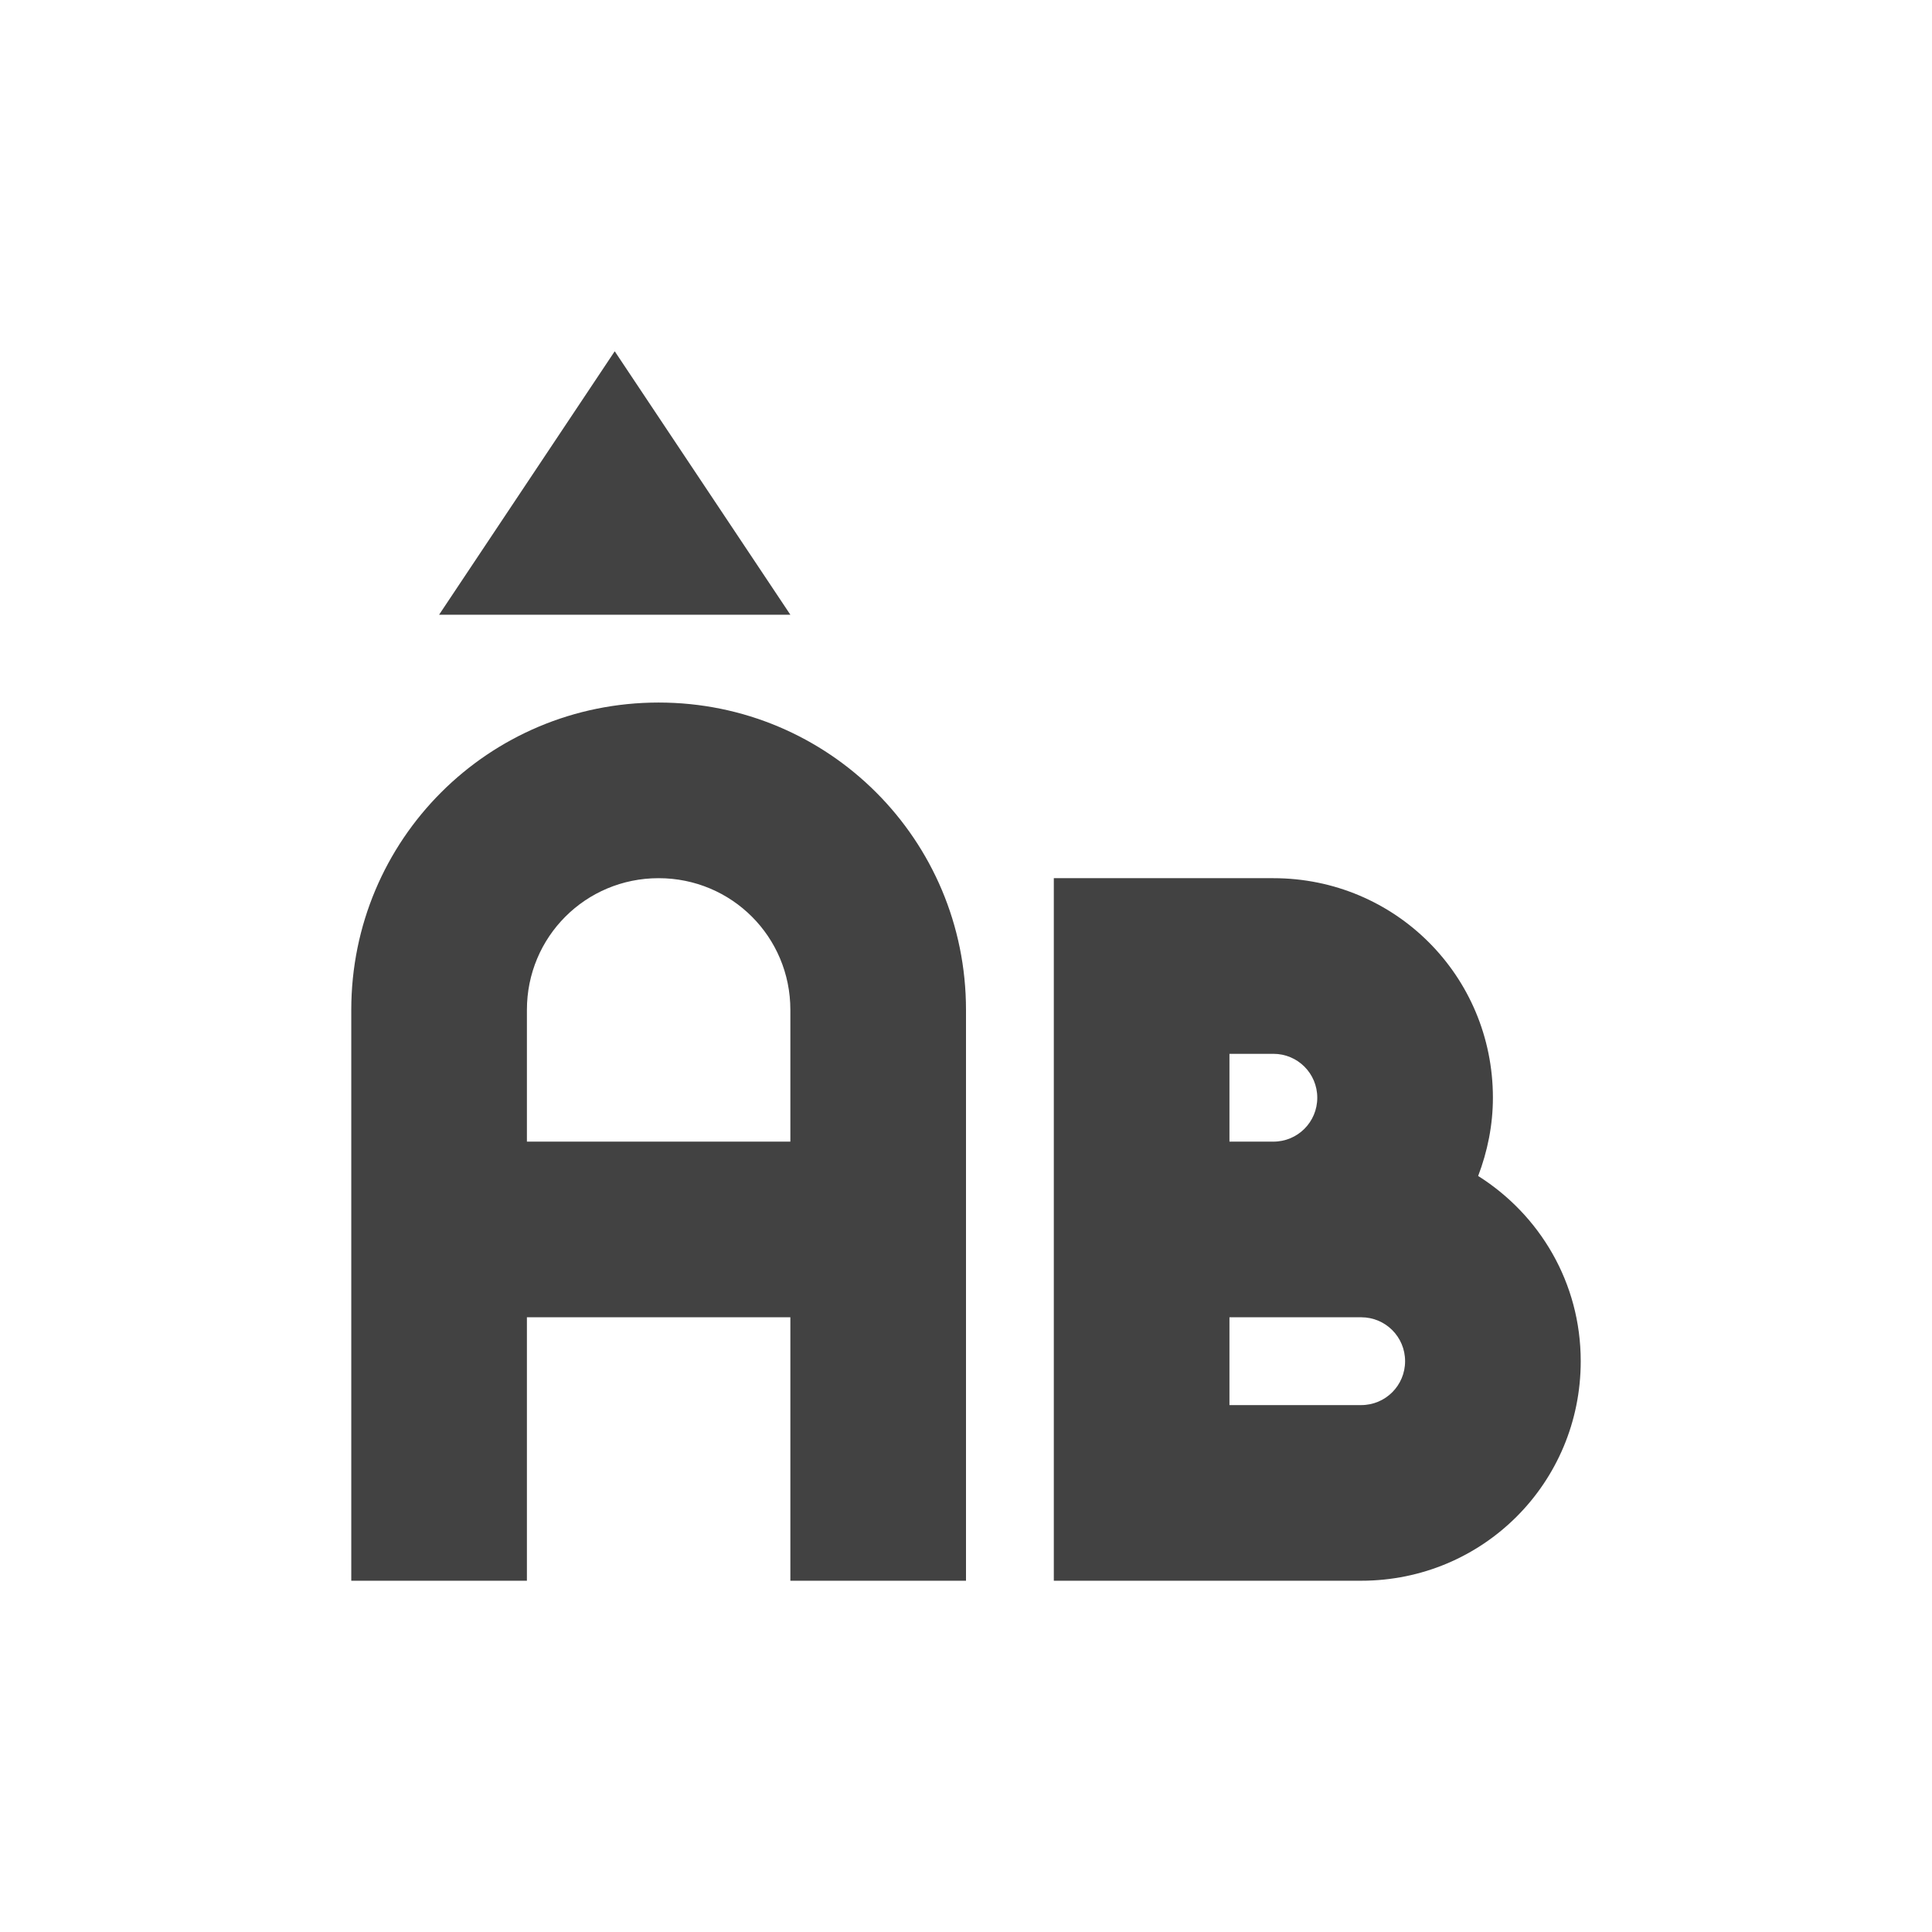 
<svg xmlns="http://www.w3.org/2000/svg" xmlns:xlink="http://www.w3.org/1999/xlink" width="22px" height="22px" viewBox="0 0 22 22" version="1.1">
<g id="surface1">
<defs>
  <style id="current-color-scheme" type="text/css">
   .ColorScheme-Text { color:#424242; } .ColorScheme-Highlight { color:#eeeeee; }
  </style>
 </defs>
<path style="fill:currentColor" class="ColorScheme-Text" d="M 7 4 L 5 7 L 9 7 Z M 7.5 8 C 5.562 8 4 9.562 4 11.5 L 4 18 L 6 18 L 6 15 L 9 15 L 9 18 L 11 18 L 11 11.5 C 11 9.562 9.438 8 7.5 8 Z M 7.5 10 C 8.332 10 9 10.668 9 11.5 L 9 13 L 6 13 L 6 11.5 C 6 10.668 6.668 10 7.5 10 Z M 12 10 L 12 18 L 15.5 18 C 16.887 18 18 16.887 18 15.5 C 18 14.605 17.531 13.832 16.832 13.391 C 16.938 13.113 17 12.812 17 12.5 C 17 11.113 15.887 10 14.5 10 Z M 14 12 L 14.5 12 C 14.777 12 15 12.223 15 12.5 C 15 12.777 14.777 13 14.5 13 L 14 13 Z M 14 15 L 15.5 15 C 15.777 15 16 15.223 16 15.5 C 16 15.777 15.777 16 15.5 16 L 14 16 Z M 14 15 "/>
</g>
</svg>
